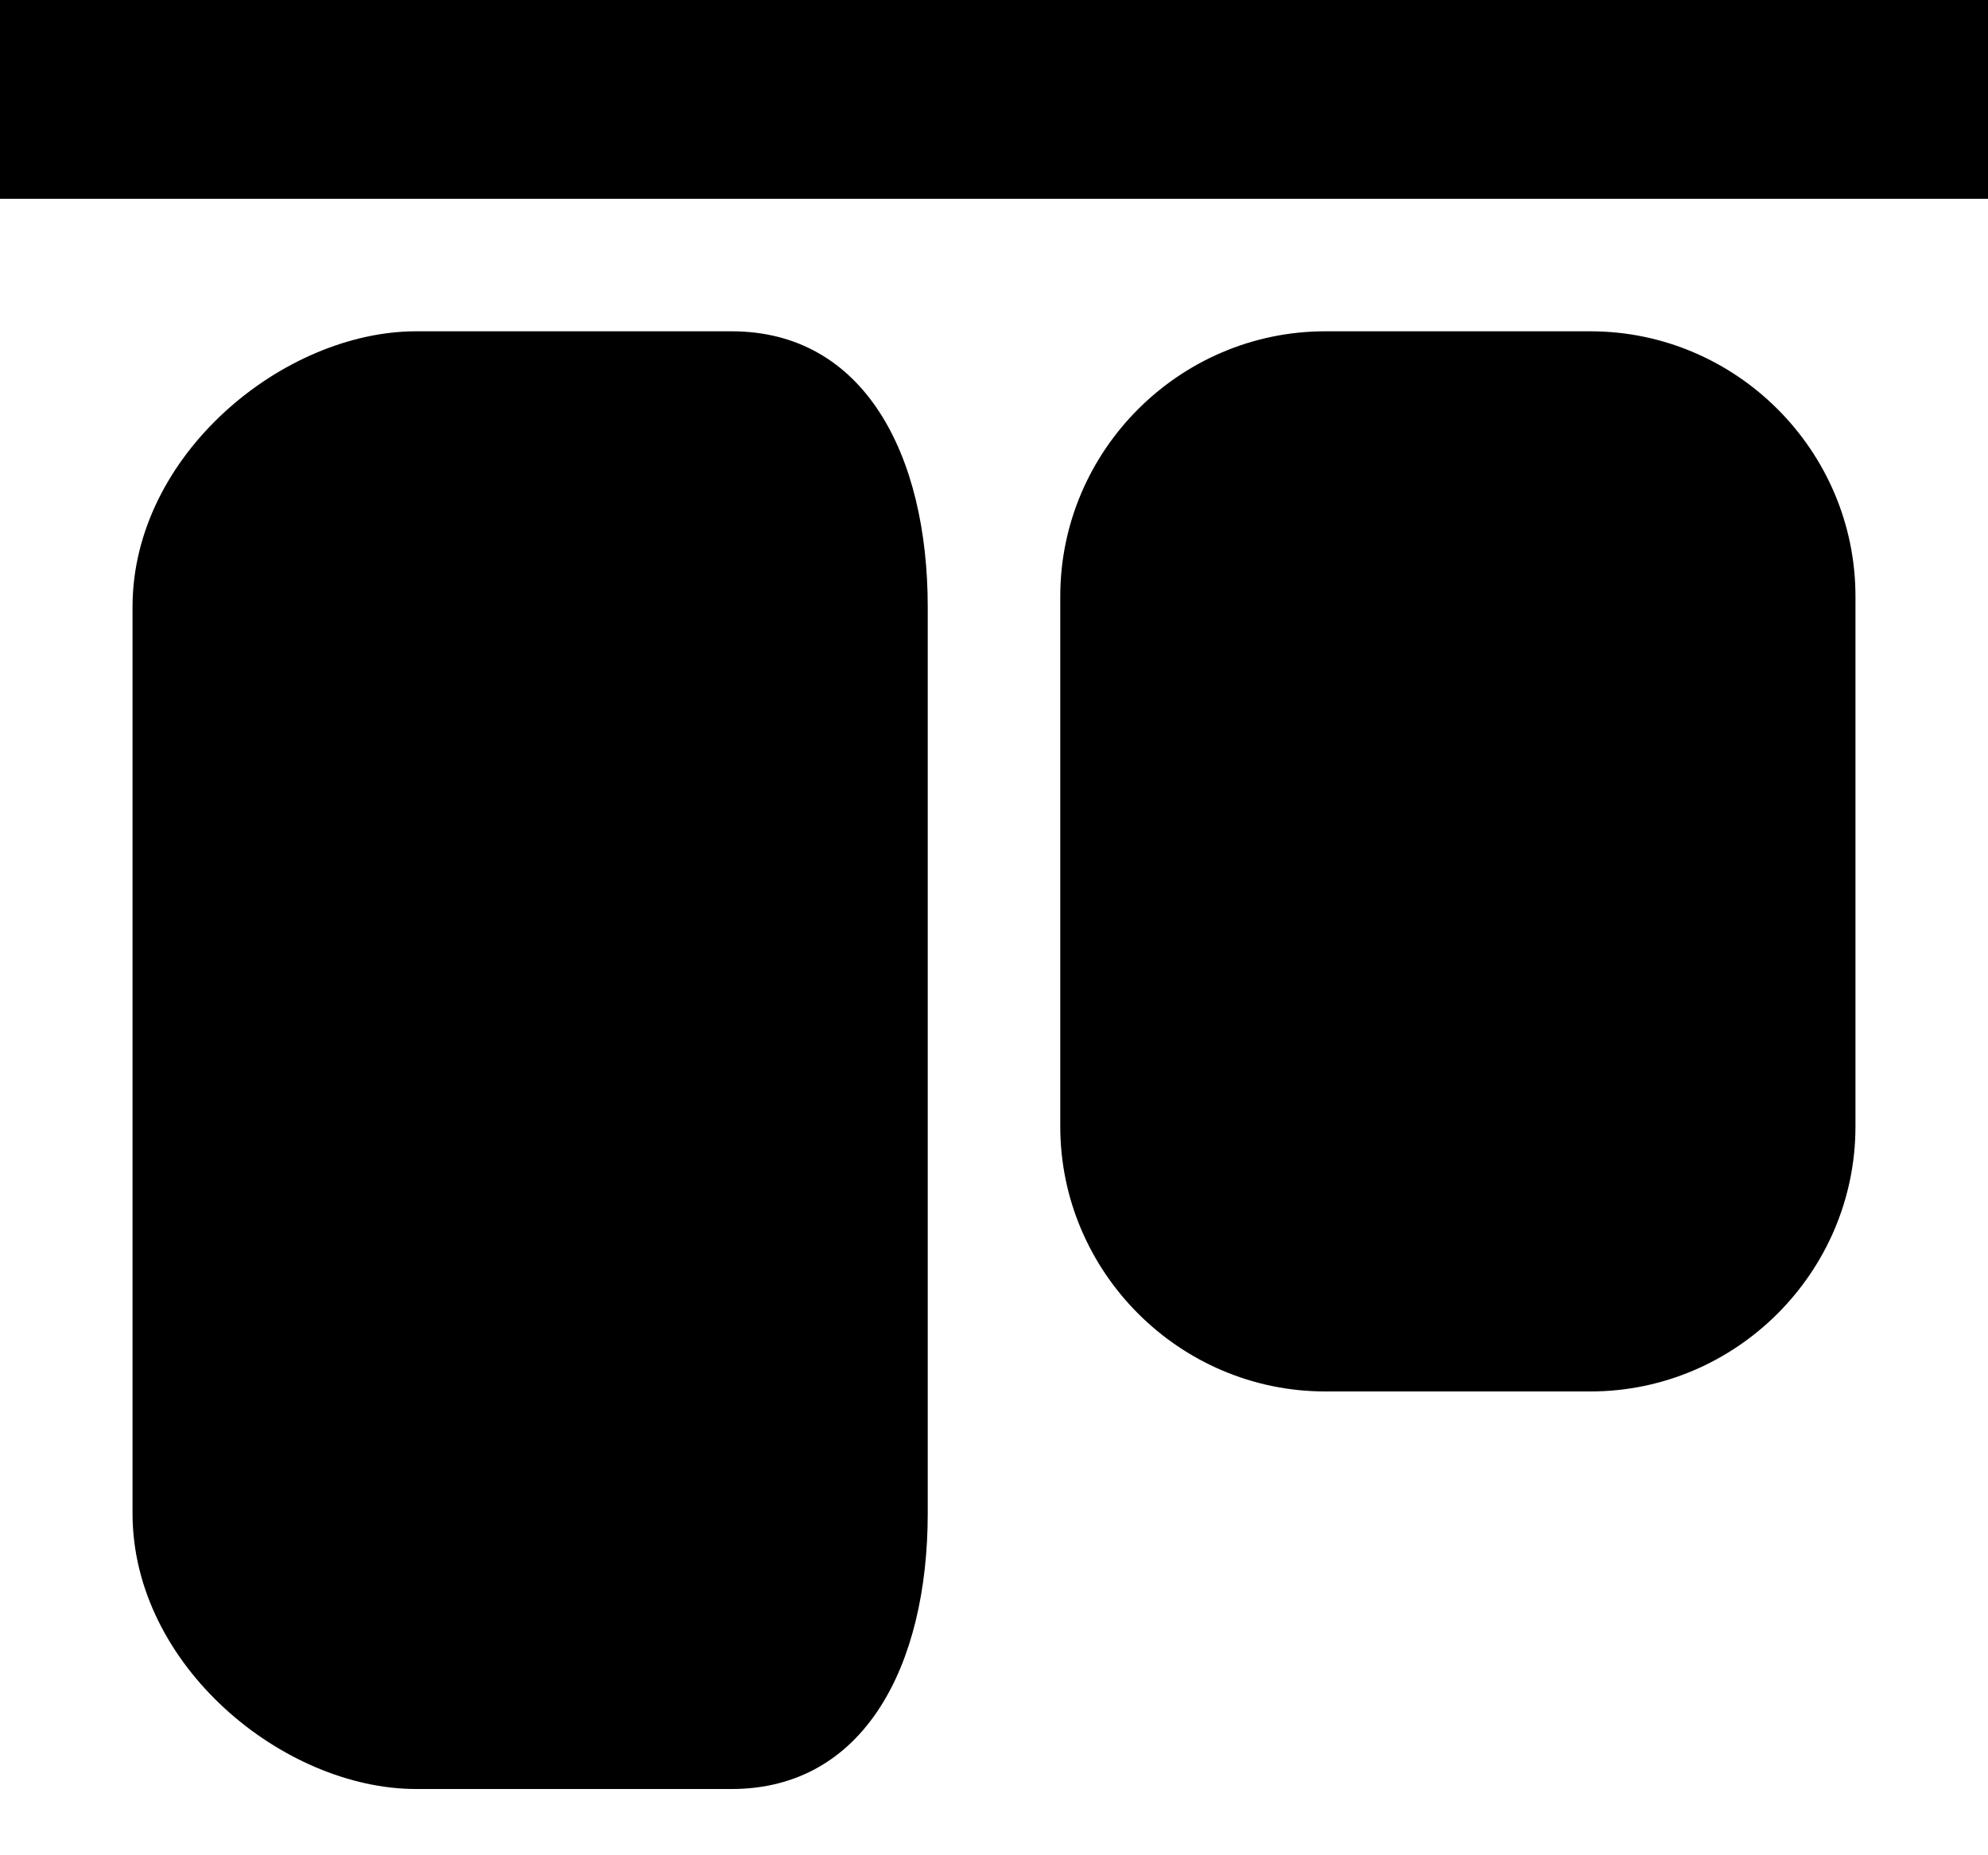<svg width="15" height="14" viewBox="0 0 15 14"><path fill-rule="evenodd" d="M0 1.5v-2h15v2H0zm3.14 1h2.38c1 0 1.48.93 1.48 2.08v6.84c0 1.15-.48 2.08-1.48 2.08H3.14c-1 0-2.14-.93-2.14-2.08V4.58C1 3.43 2.14 2.5 3.14 2.5zm6.86 0h2c1.1 0 2 .9 2 2v4c0 1.1-.9 2-2 2h-2c-1.1 0-2-.9-2-2v-4c0-1.1.9-2 2-2z"/></svg>